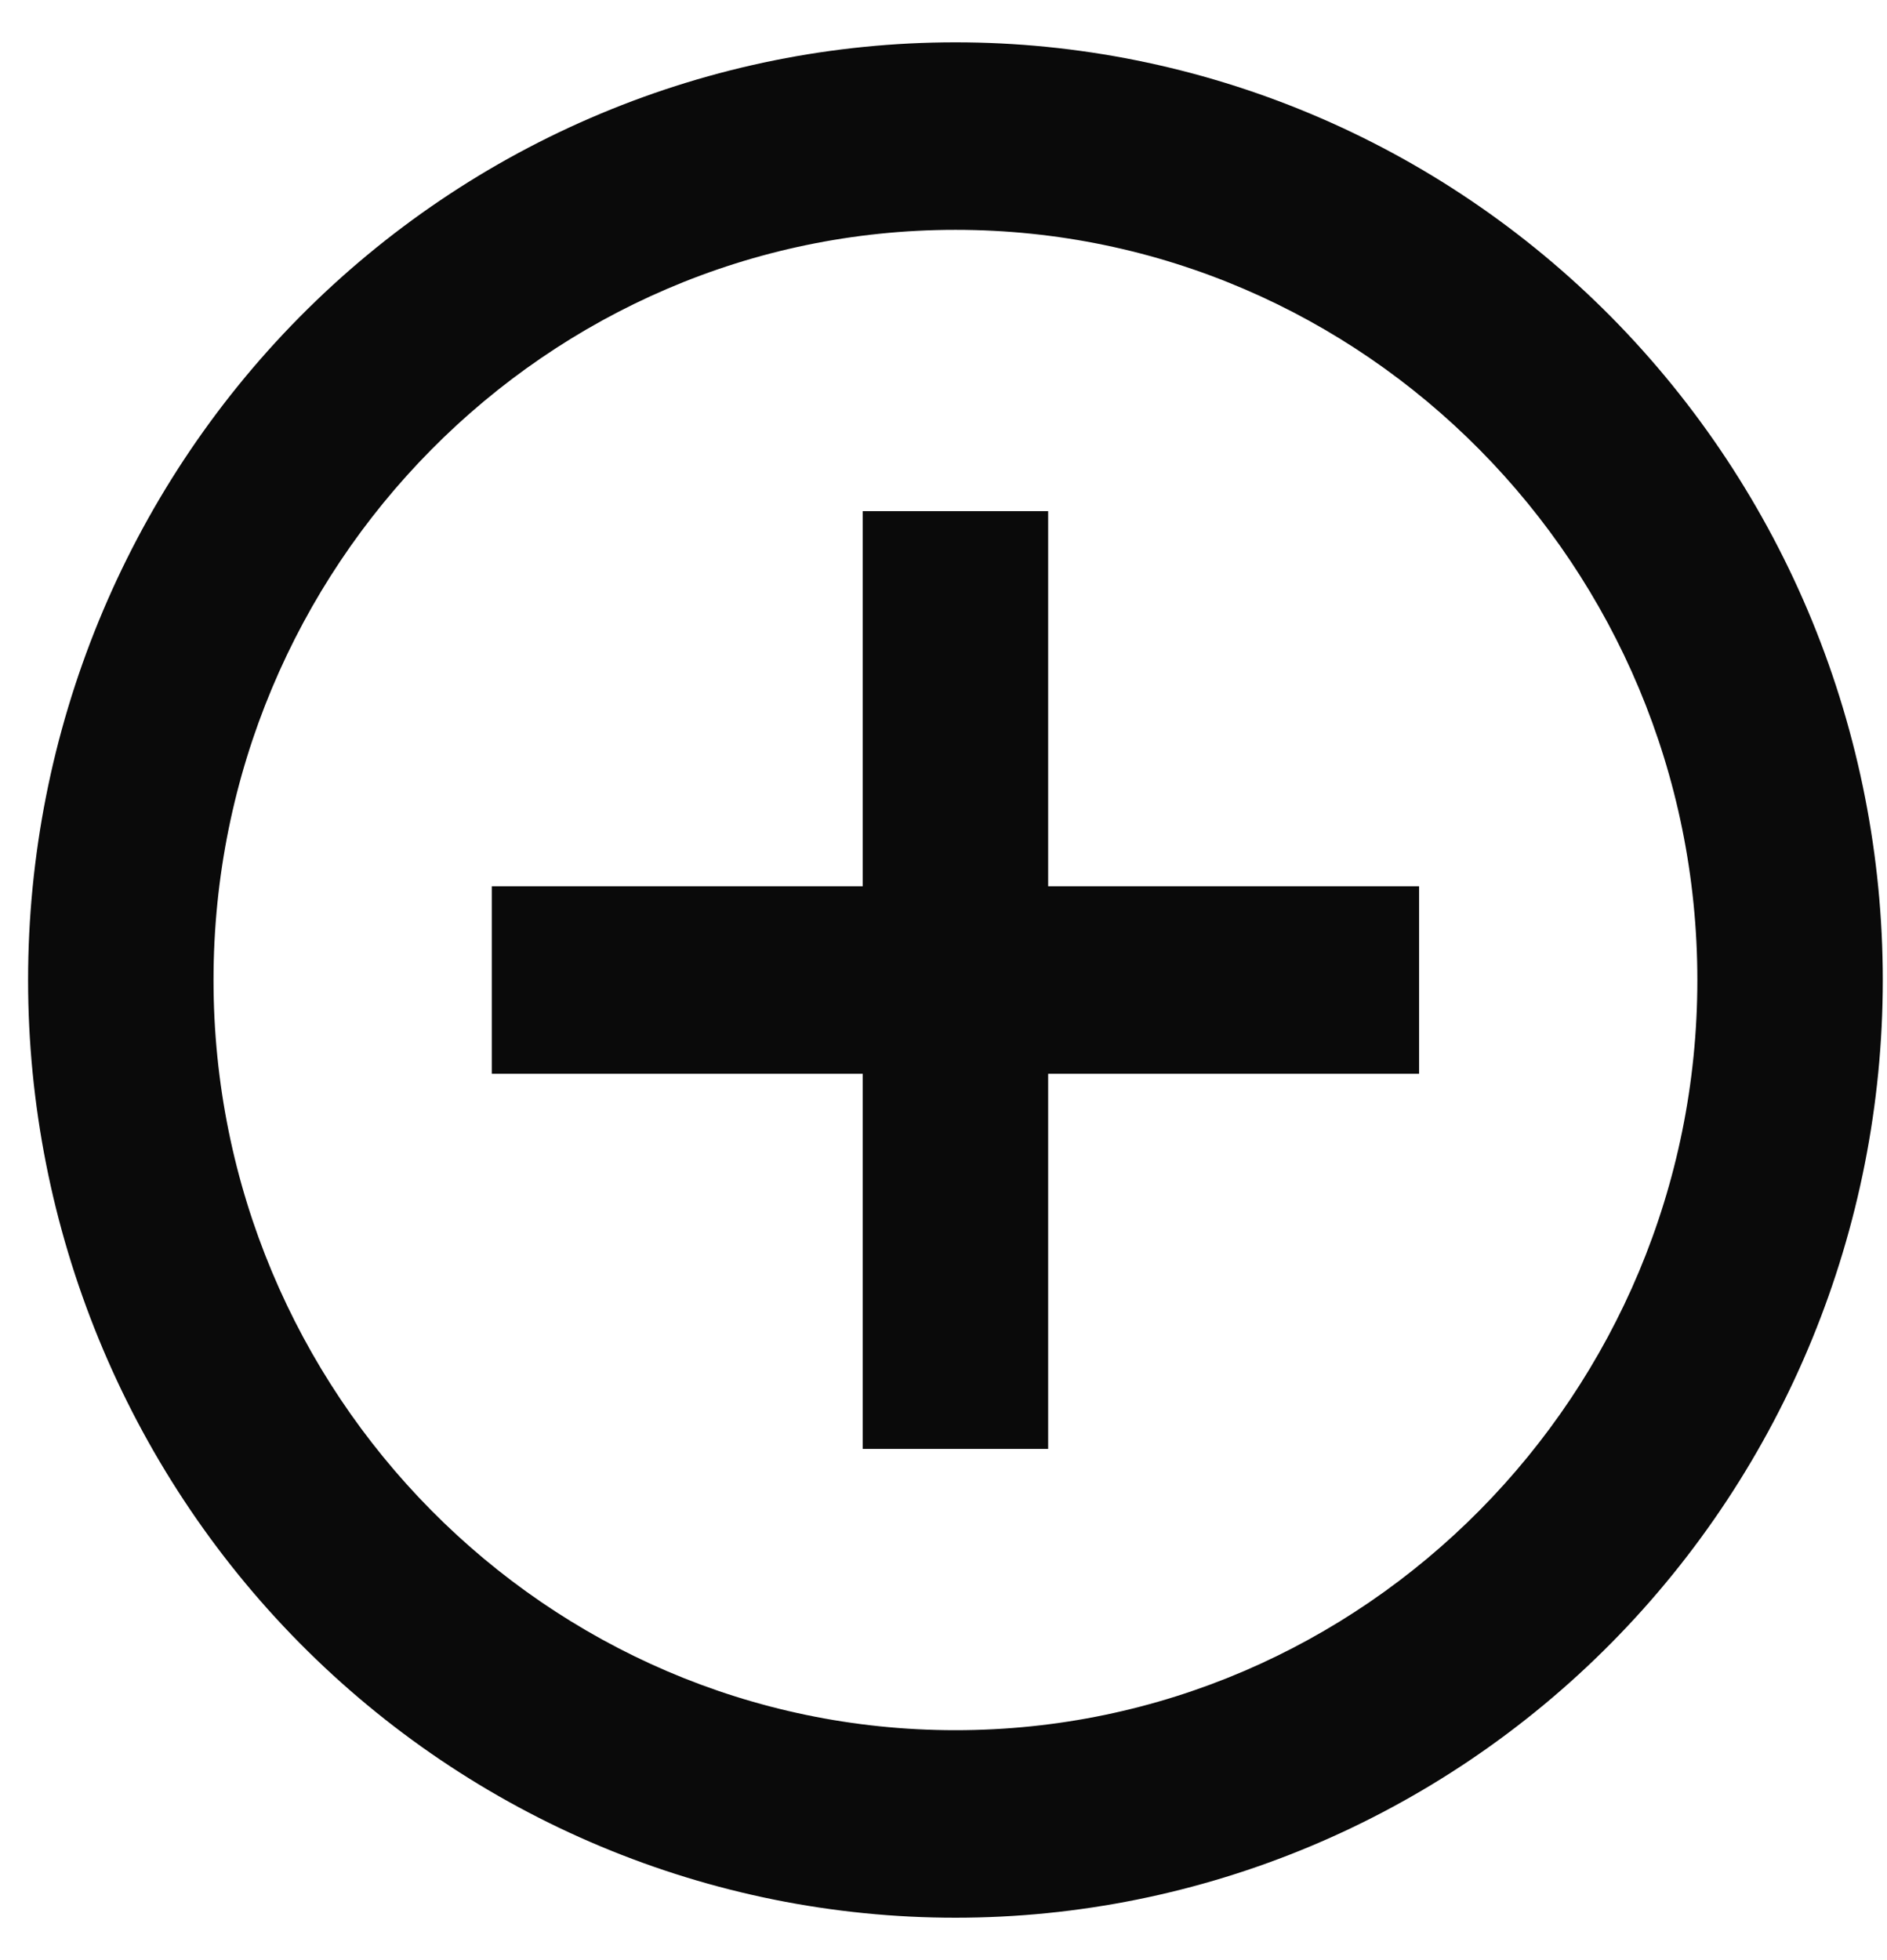 <svg width="26" height="27" viewBox="0 0 26 27" fill="none" xmlns="http://www.w3.org/2000/svg">
<path d="M13.165 23.833C7.529 23.833 2.942 19.196 2.942 13.5C2.942 7.803 7.529 3.166 13.165 3.166C18.799 3.166 23.387 7.803 23.387 13.5C23.387 19.196 18.799 23.833 13.165 23.833ZM13.165 0.583C11.486 0.583 9.825 0.917 8.275 1.566C6.724 2.215 5.316 3.167 4.129 4.366C1.733 6.789 0.387 10.074 0.387 13.5C0.387 16.925 1.733 20.211 4.129 22.633C5.316 23.833 6.724 24.784 8.275 25.433C9.825 26.082 11.486 26.416 13.165 26.416C16.553 26.416 19.803 25.055 22.2 22.633C24.596 20.211 25.942 16.925 25.942 13.5C25.942 11.803 25.612 10.124 24.97 8.557C24.328 6.99 23.386 5.566 22.2 4.366C21.013 3.167 19.605 2.215 18.054 1.566C16.504 0.917 14.842 0.583 13.165 0.583ZM14.442 7.041H11.887V12.208H6.776V14.791H11.887V19.958H14.442V14.791H19.553V12.208H14.442V7.041Z" fill="#0A0A0A"/>
</svg>

